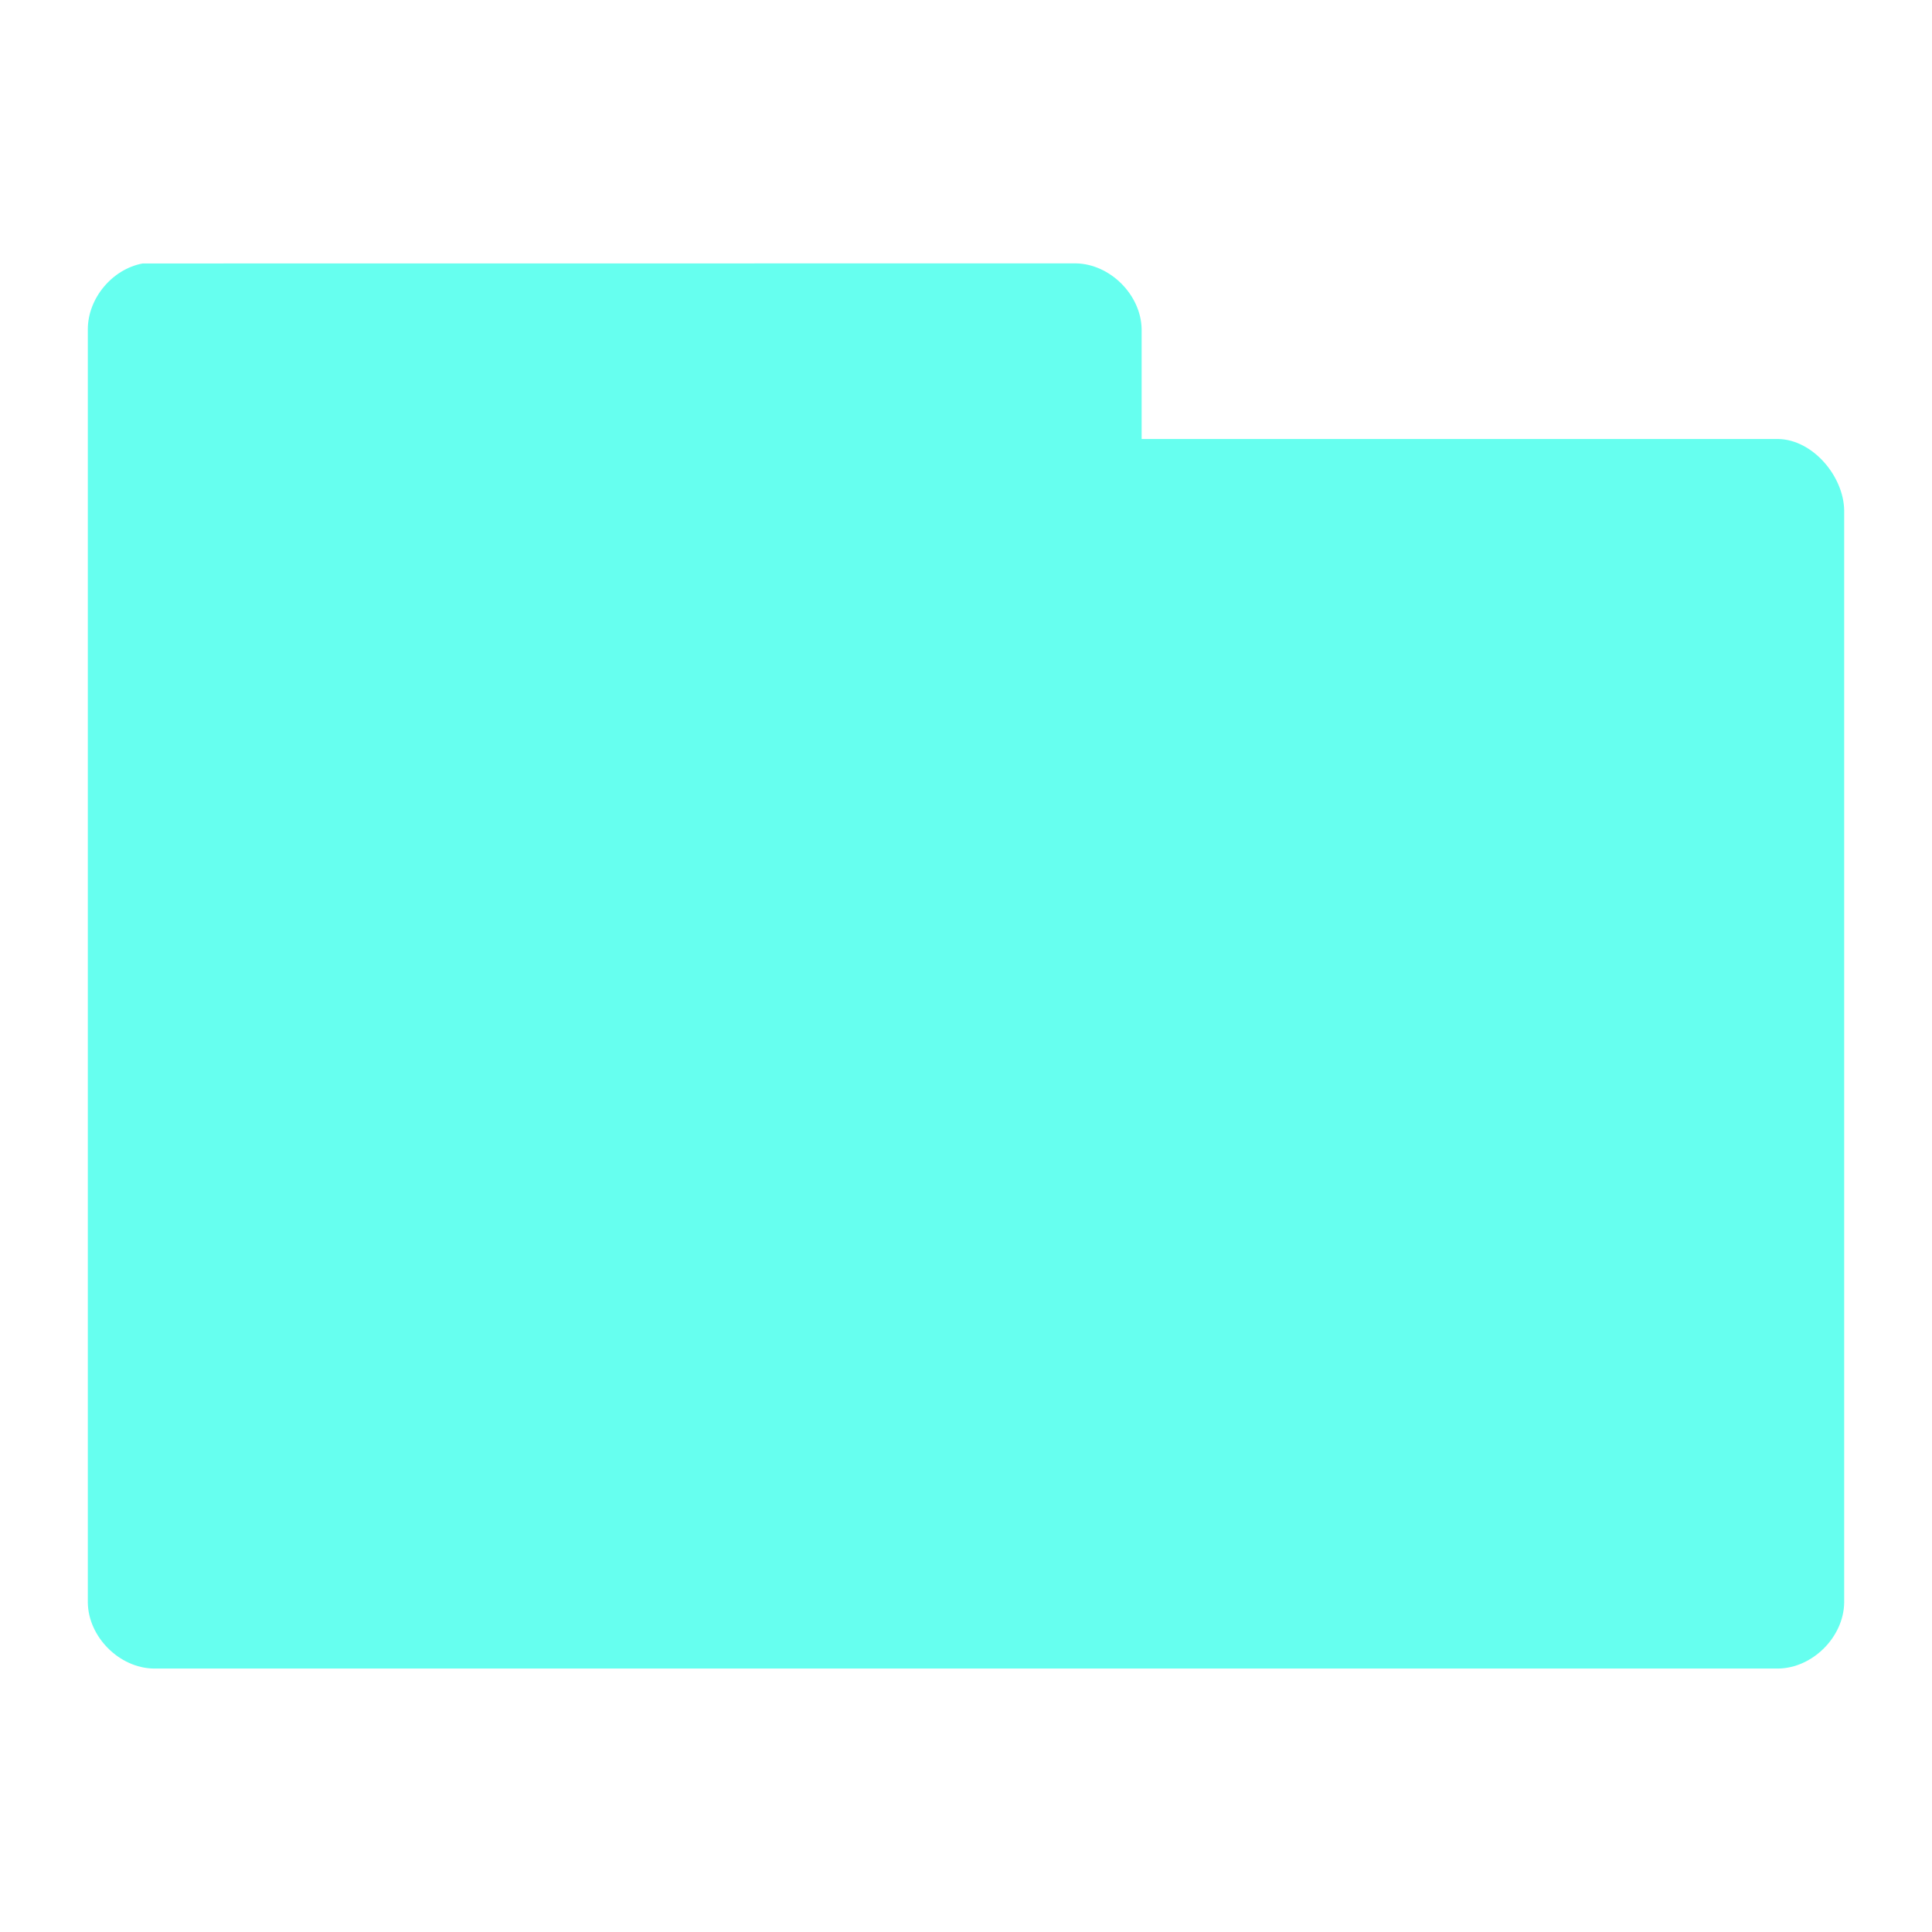 <svg xmlns="http://www.w3.org/2000/svg" viewBox="0 0 22 22">
 <path d="m 1.625 3 c -0.347 0.064 -0.625 0.397 -0.625 0.75 l 0 14.5 c 0.006 0.391 0.359 0.744 0.75 0.75 l 18.5 0 c 0.391 -0.006 0.744 -0.359 0.75 -0.75 l 0 -12.438 c -0.006 -0.391 -0.359 -0.806 -0.75 -0.813 l -7.25 0 0 -1.25 c -0.006 -0.391 -0.359 -0.744 -0.75 -0.75 z" style="visibility:visible;fill:#66ffef;fill-opacity:1;stroke:none;display:inline;color:#000;fill-rule:nonzero"/>
</svg>

